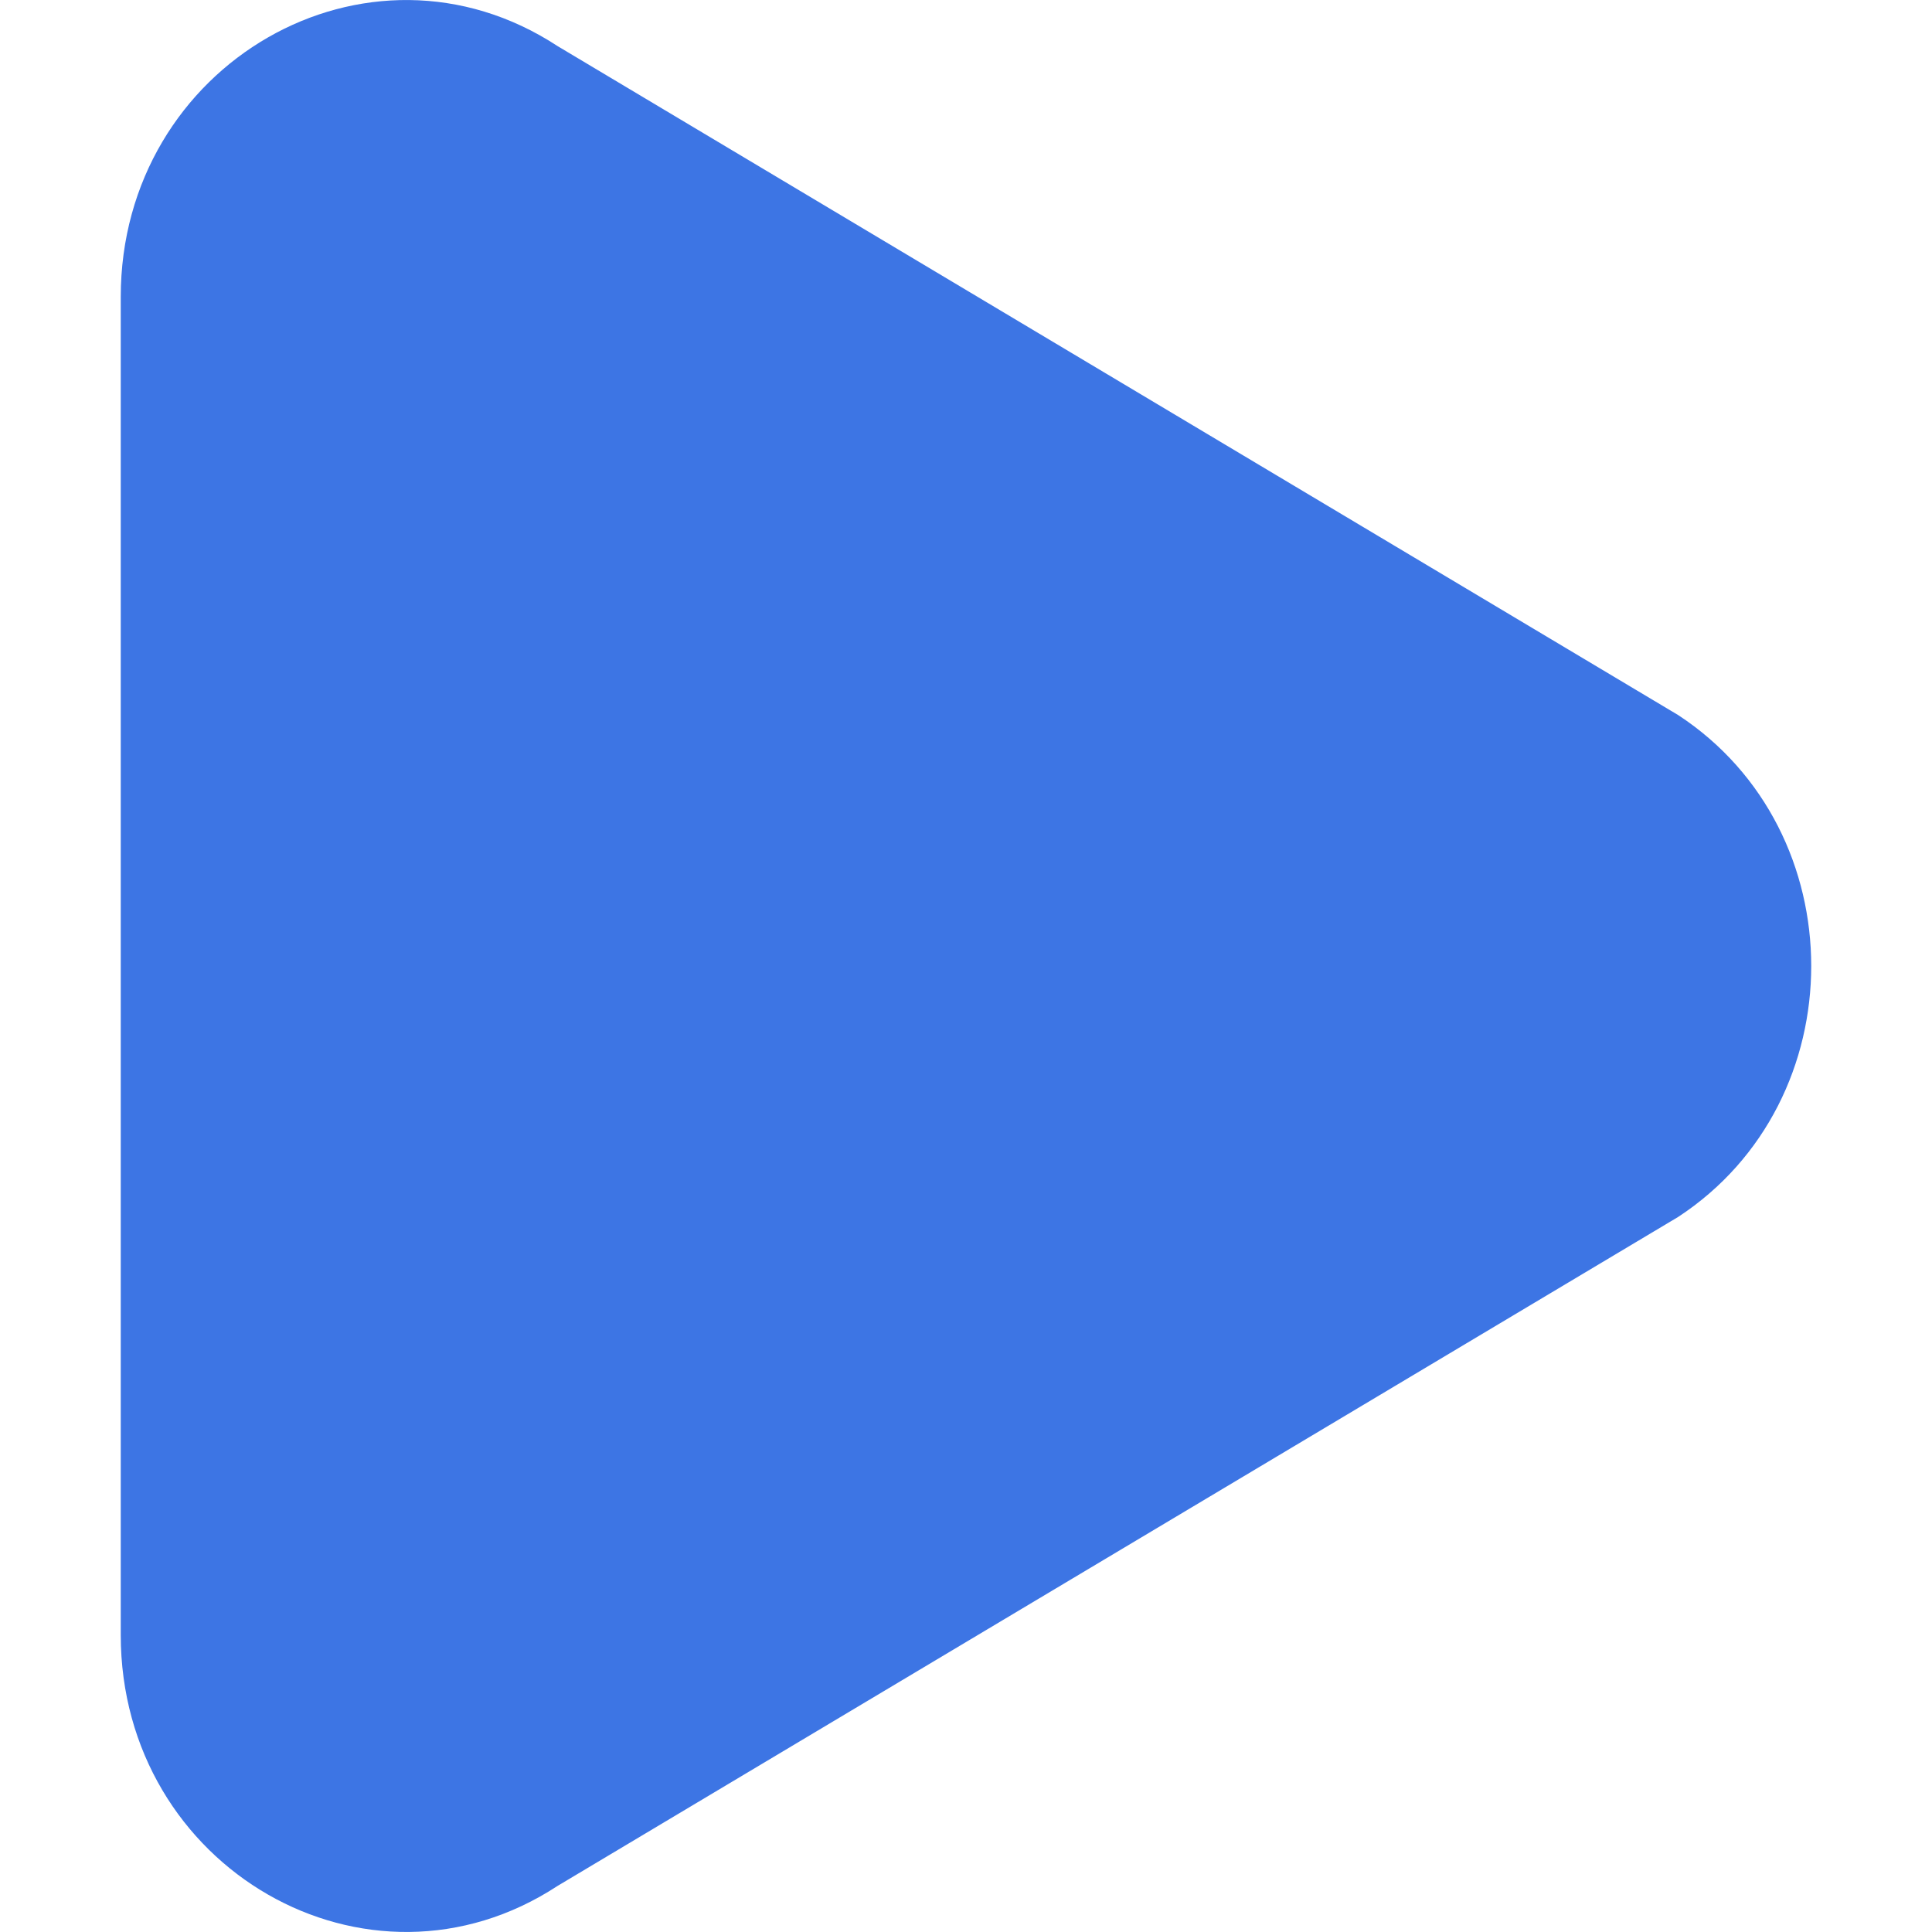 <svg width="16" height="16" viewBox="0 0 16 16" fill="none" xmlns="http://www.w3.org/2000/svg">
<path fill-rule="evenodd" clip-rule="evenodd" d="M13.898 5.922C15.367 6.885 15.367 9.115 13.898 10.078L4.618 15.618C3.046 16.648 1 15.473 1 13.54L1 2.459C1 0.527 3.046 -0.648 4.618 0.382L13.898 5.922Z" fill="#3D75E4"/>
</svg>
